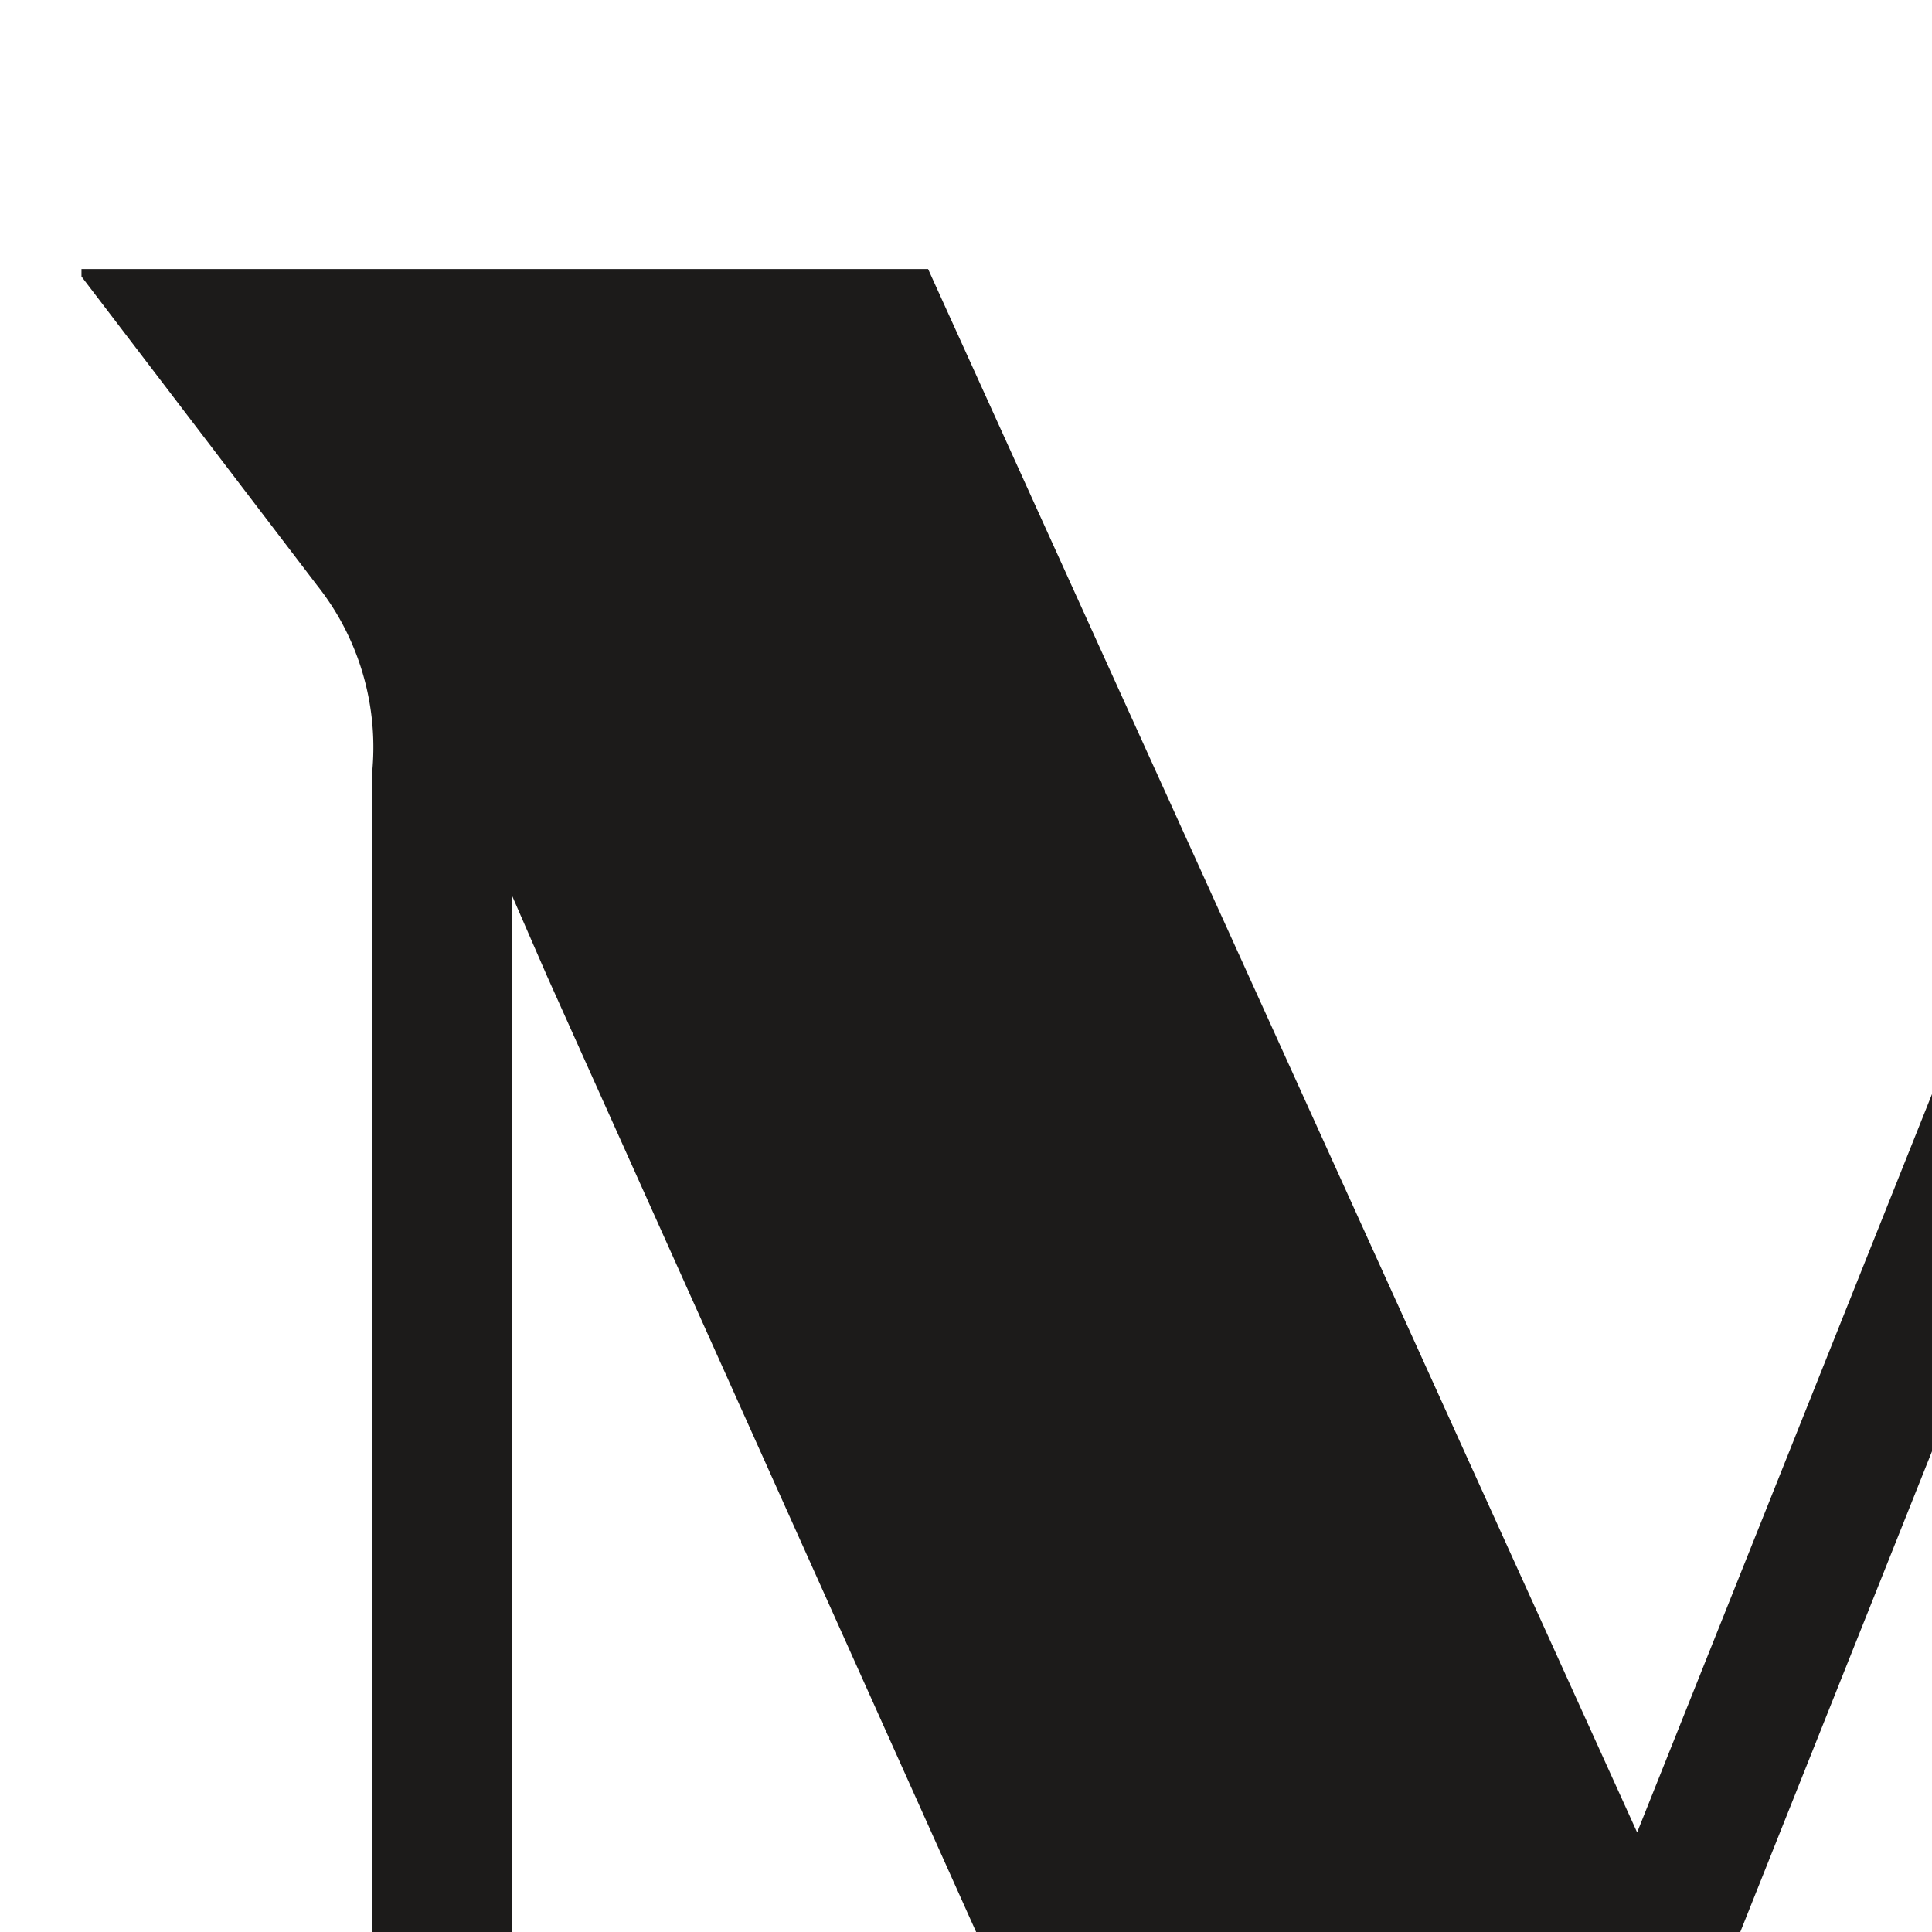 <svg xmlns="http://www.w3.org/2000/svg" width="40" height="40">
	<path d="M59.158 53.002L64 57.677v.155H39.44v-.155l4.93-4.675c.526-.433.778-1.12.657-1.795V21.322c0-1.263 0-2.97.22-4.43L28.68 58.43h-.197L11.328 20.214l-.723-1.662V43.61a8.79 8.79 0 0 0 .811 4.896l6.902 9.172v.155H0v-.155l6.902-9.194c.73-1.512 1-3.204.81-4.874V15.916c.112-1.364-.295-2.72-1.14-3.788L1.687 5.725V5.57h17.528l14.68 32.368L46.822 5.57h17.156v.155l-4.82 5.428c-.578.427-.866 1.148-.745 1.86v38.194a1.78 1.78 0 0 0 .745 1.795z" fill="#1c1b1a"/>
</svg>